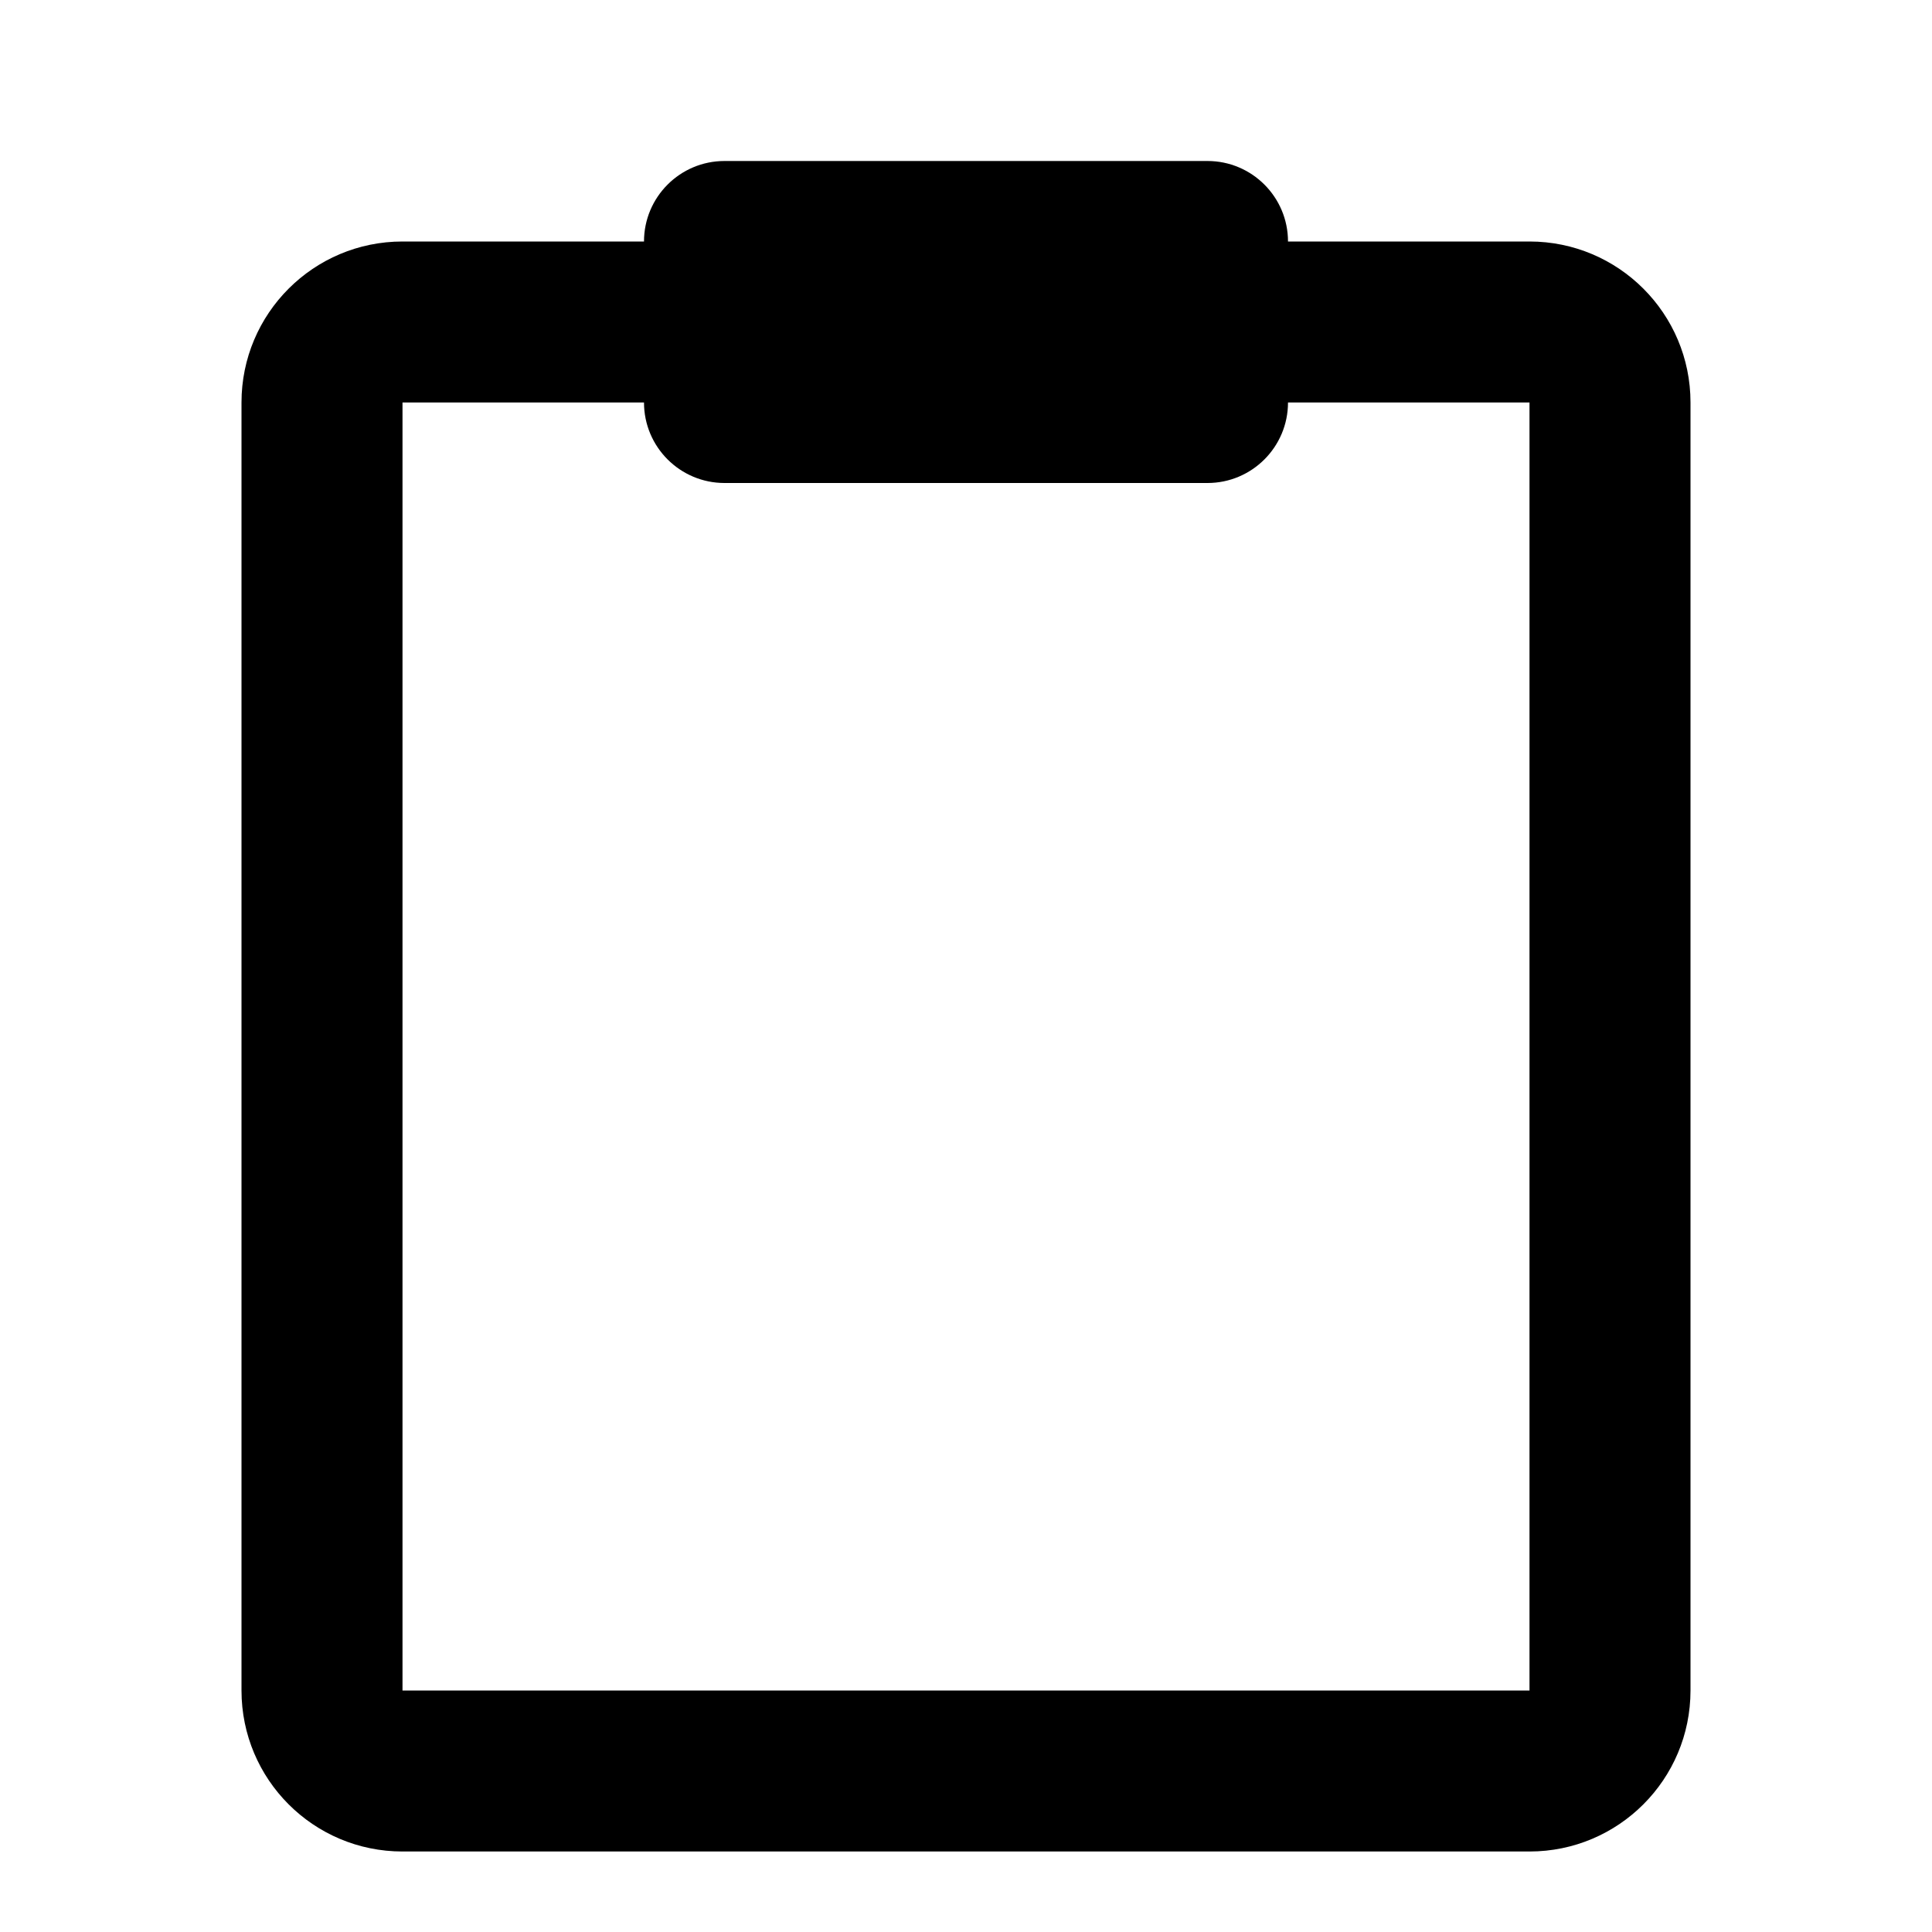 <svg width="24" height="24" viewBox="0 0 24 24" fill="none" xmlns="http://www.w3.org/2000/svg">
<path d="M19 3H16C16 2.448 15.552 2 15 2H9C8.448 2 8 2.448 8 3H5C3.895 3 3 3.895 3 5V21C3 22.105 3.895 23 5 23H19C20.105 23 21 22.105 21 21V5C21 3.895 20.105 3 19 3ZM19 21H5V5H8C8 5.552 8.448 6 9 6H15C15.552 6 16 5.552 16 5H19V21Z" fill="currentColor"/>
</svg>
